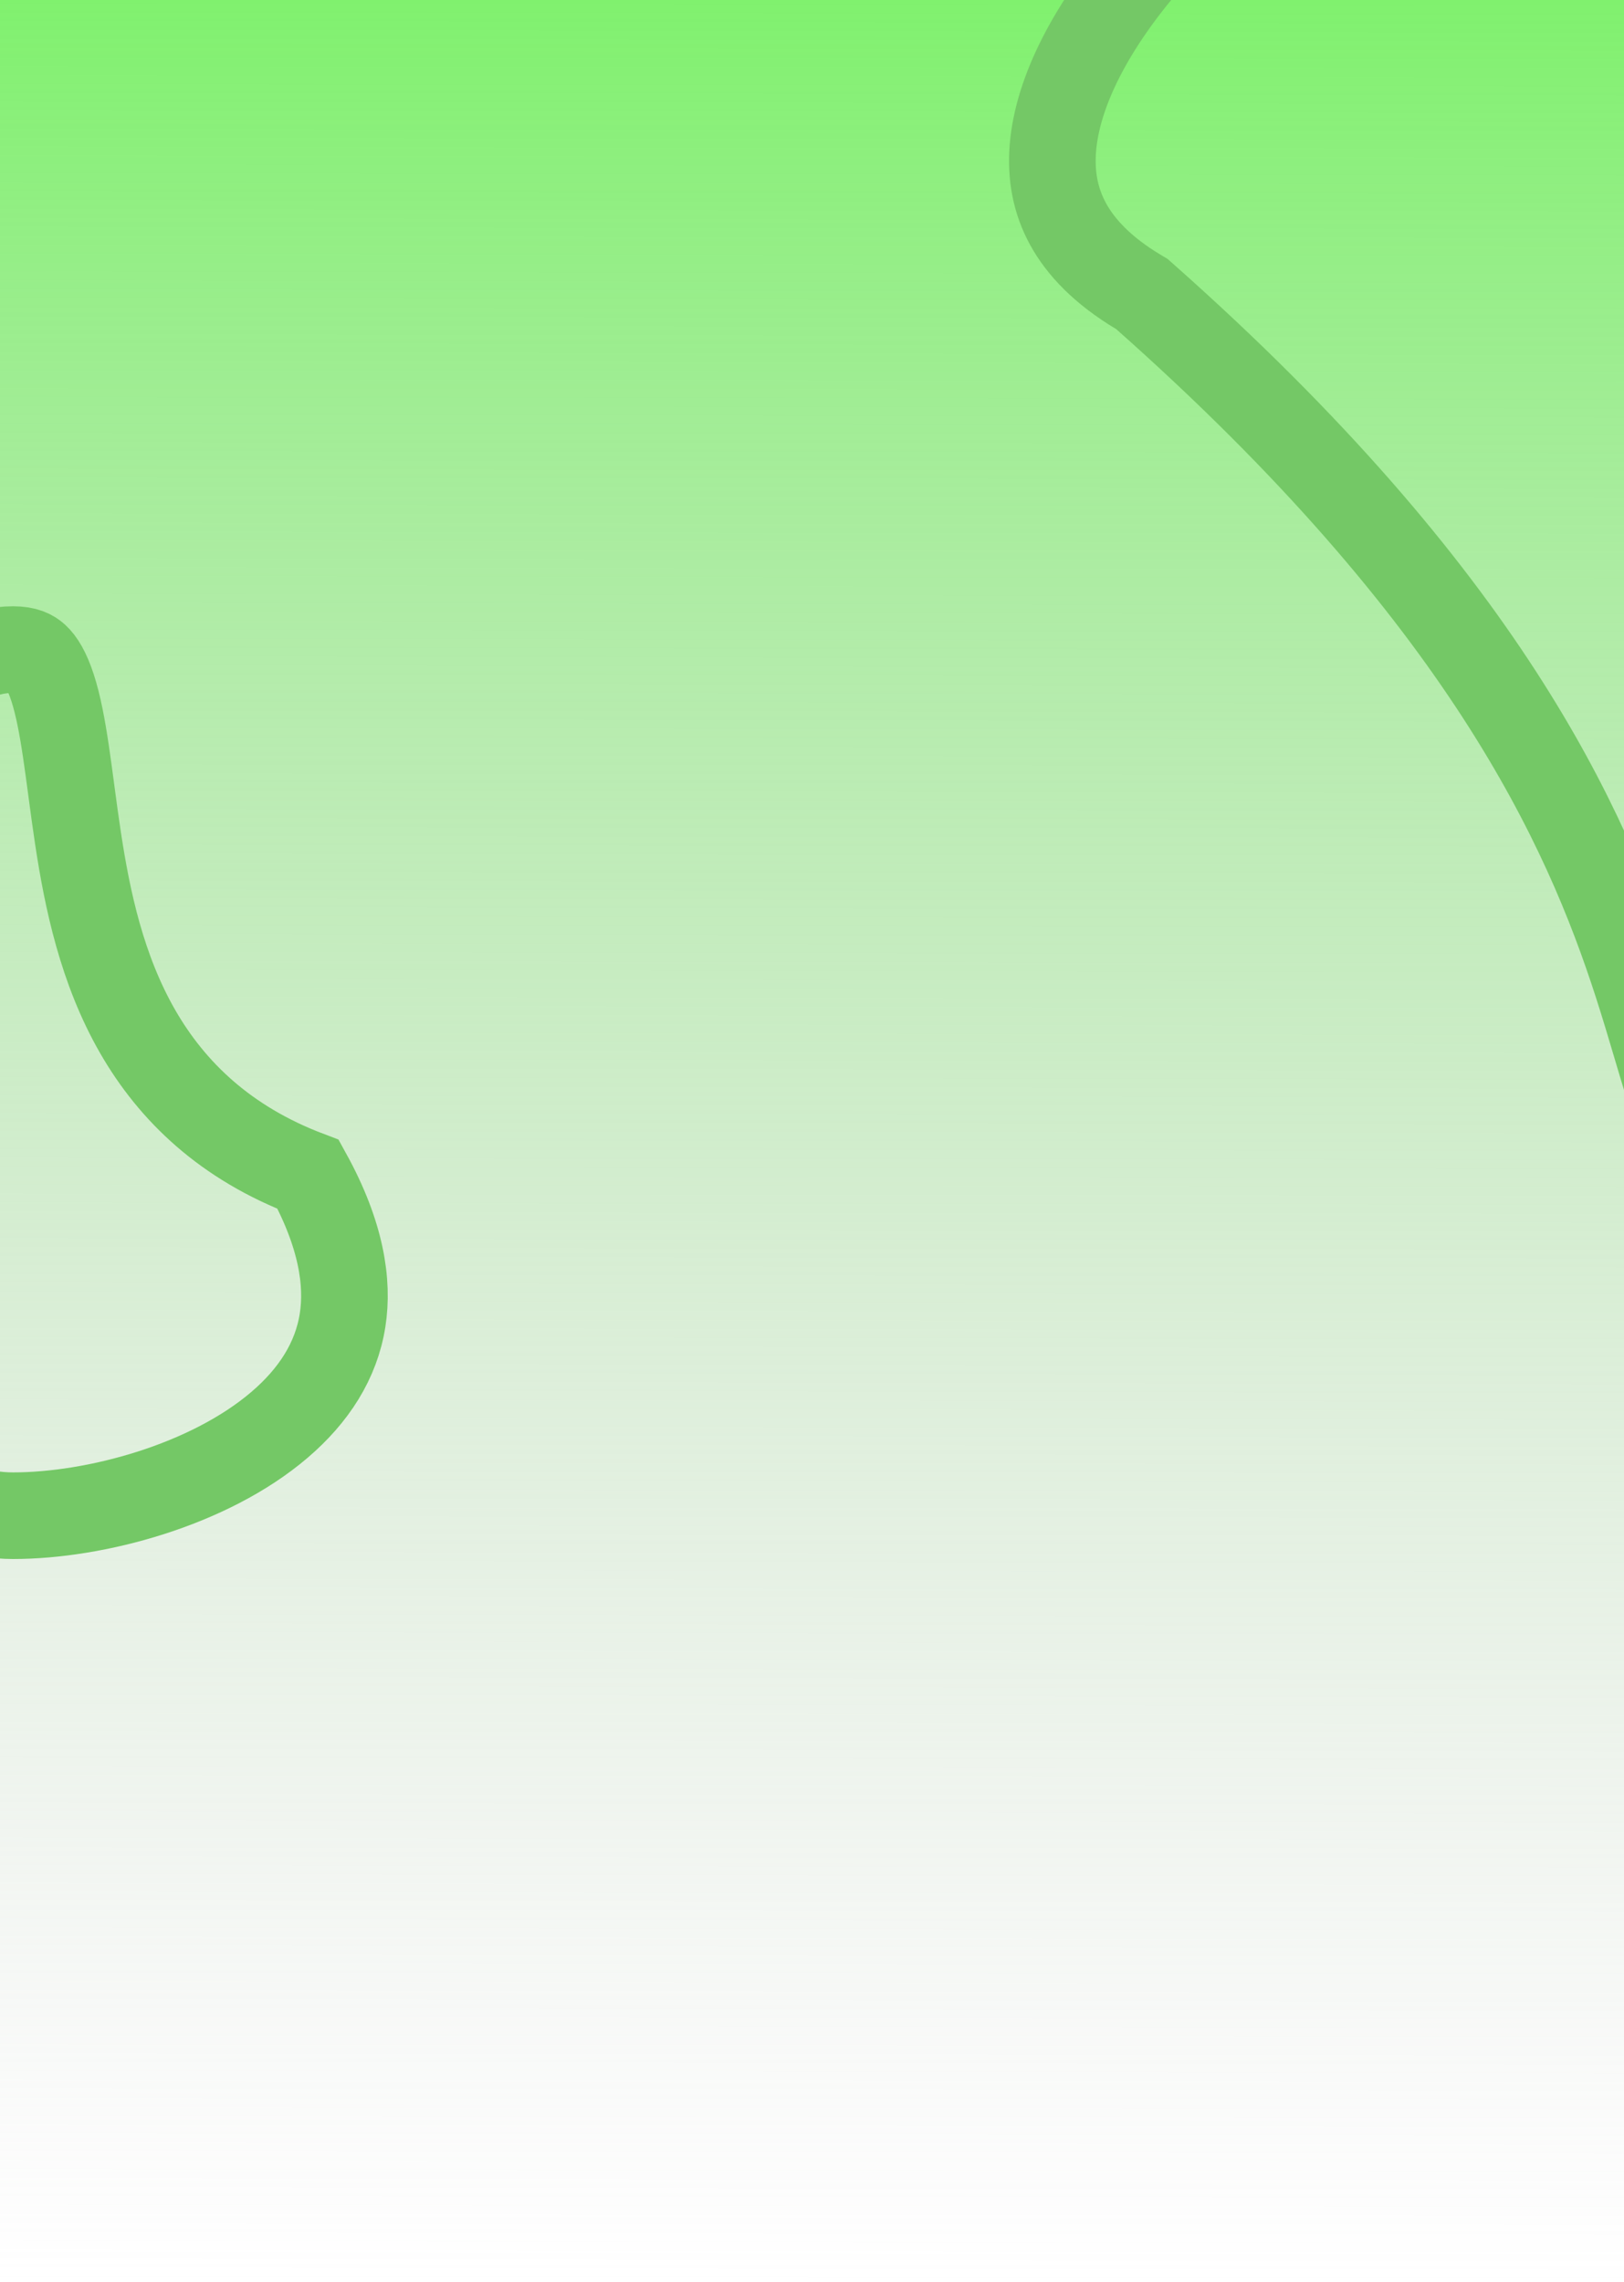 <svg width="375" height="527" viewBox="0 0 375 527" fill="none" xmlns="http://www.w3.org/2000/svg">
  <rect width="375" height="527" fill="url(#paint0_linear)" />
  <path d="M264.377 68.516L263.68 67.899L262.881 67.42C254.6 62.463 249.534 57.058 246.61 51.7C243.708 46.383 242.606 40.551 243.123 34.175C244.187 21.037 252.167 5.682 265.383 -9.496C278.429 -24.479 295.694 -38.26 313.394 -48.253C331.281 -58.351 348.576 -64 361.744 -64C391.606 -64 429.1 -56.602 458.809 -42.297C489.052 -27.734 507.744 -7.907 507.744 15.5C507.744 43.514 496.829 109.055 478.003 167.753C468.608 197.046 457.463 223.918 445.15 243.261C432.349 263.369 420.451 272 410.5 272C403.53 272 399.343 271.014 396.648 269.725C394.178 268.545 392.308 266.804 390.523 263.844C388.579 260.619 386.887 256.206 384.891 249.826C384.186 247.574 383.388 244.881 382.515 241.935C381.163 237.372 379.63 232.2 377.984 227.11C366.314 191.028 342.756 137.989 264.377 68.516Z" stroke="#74C866" stroke-width="20" />
  <path d="M71.167 271.18C78.812 285.058 80.47 296.157 79.102 304.871C77.636 314.209 72.474 322.238 64.535 329.024C48.229 342.962 22.004 350 3 350C-13.023 350 -29.144 338.855 -41.866 320.849C-54.457 303.027 -62 280.754 -62 263C-62 244.888 -54.226 215.745 -41.19 191.05C-34.721 178.796 -27.259 168.228 -19.367 160.857C-11.434 153.447 -3.893 150 3 150C6 150 7.375 150.801 8.284 151.633C9.468 152.719 10.841 154.81 12.136 158.795C13.421 162.747 14.367 167.71 15.265 173.789C15.67 176.528 16.05 179.38 16.453 182.396C16.491 182.688 16.531 182.981 16.57 183.276C17.012 186.59 17.482 190.075 18.021 193.627C20.16 207.705 23.52 223.837 31.798 238.222C39.784 252.097 52.112 263.952 71.167 271.18Z" stroke="#74C866" stroke-width="20" />
  <defs>
    <linearGradient id="paint0_linear" x1="187.5" y1="1.73487e-08" x2="186.682" y2="527" gradientUnits="userSpaceOnUse">
      <stop stop-color="#80F16E" />
      <stop offset="1" stop-color="#C4C4C4" stop-opacity="0" />
    </linearGradient>
  </defs>
</svg>